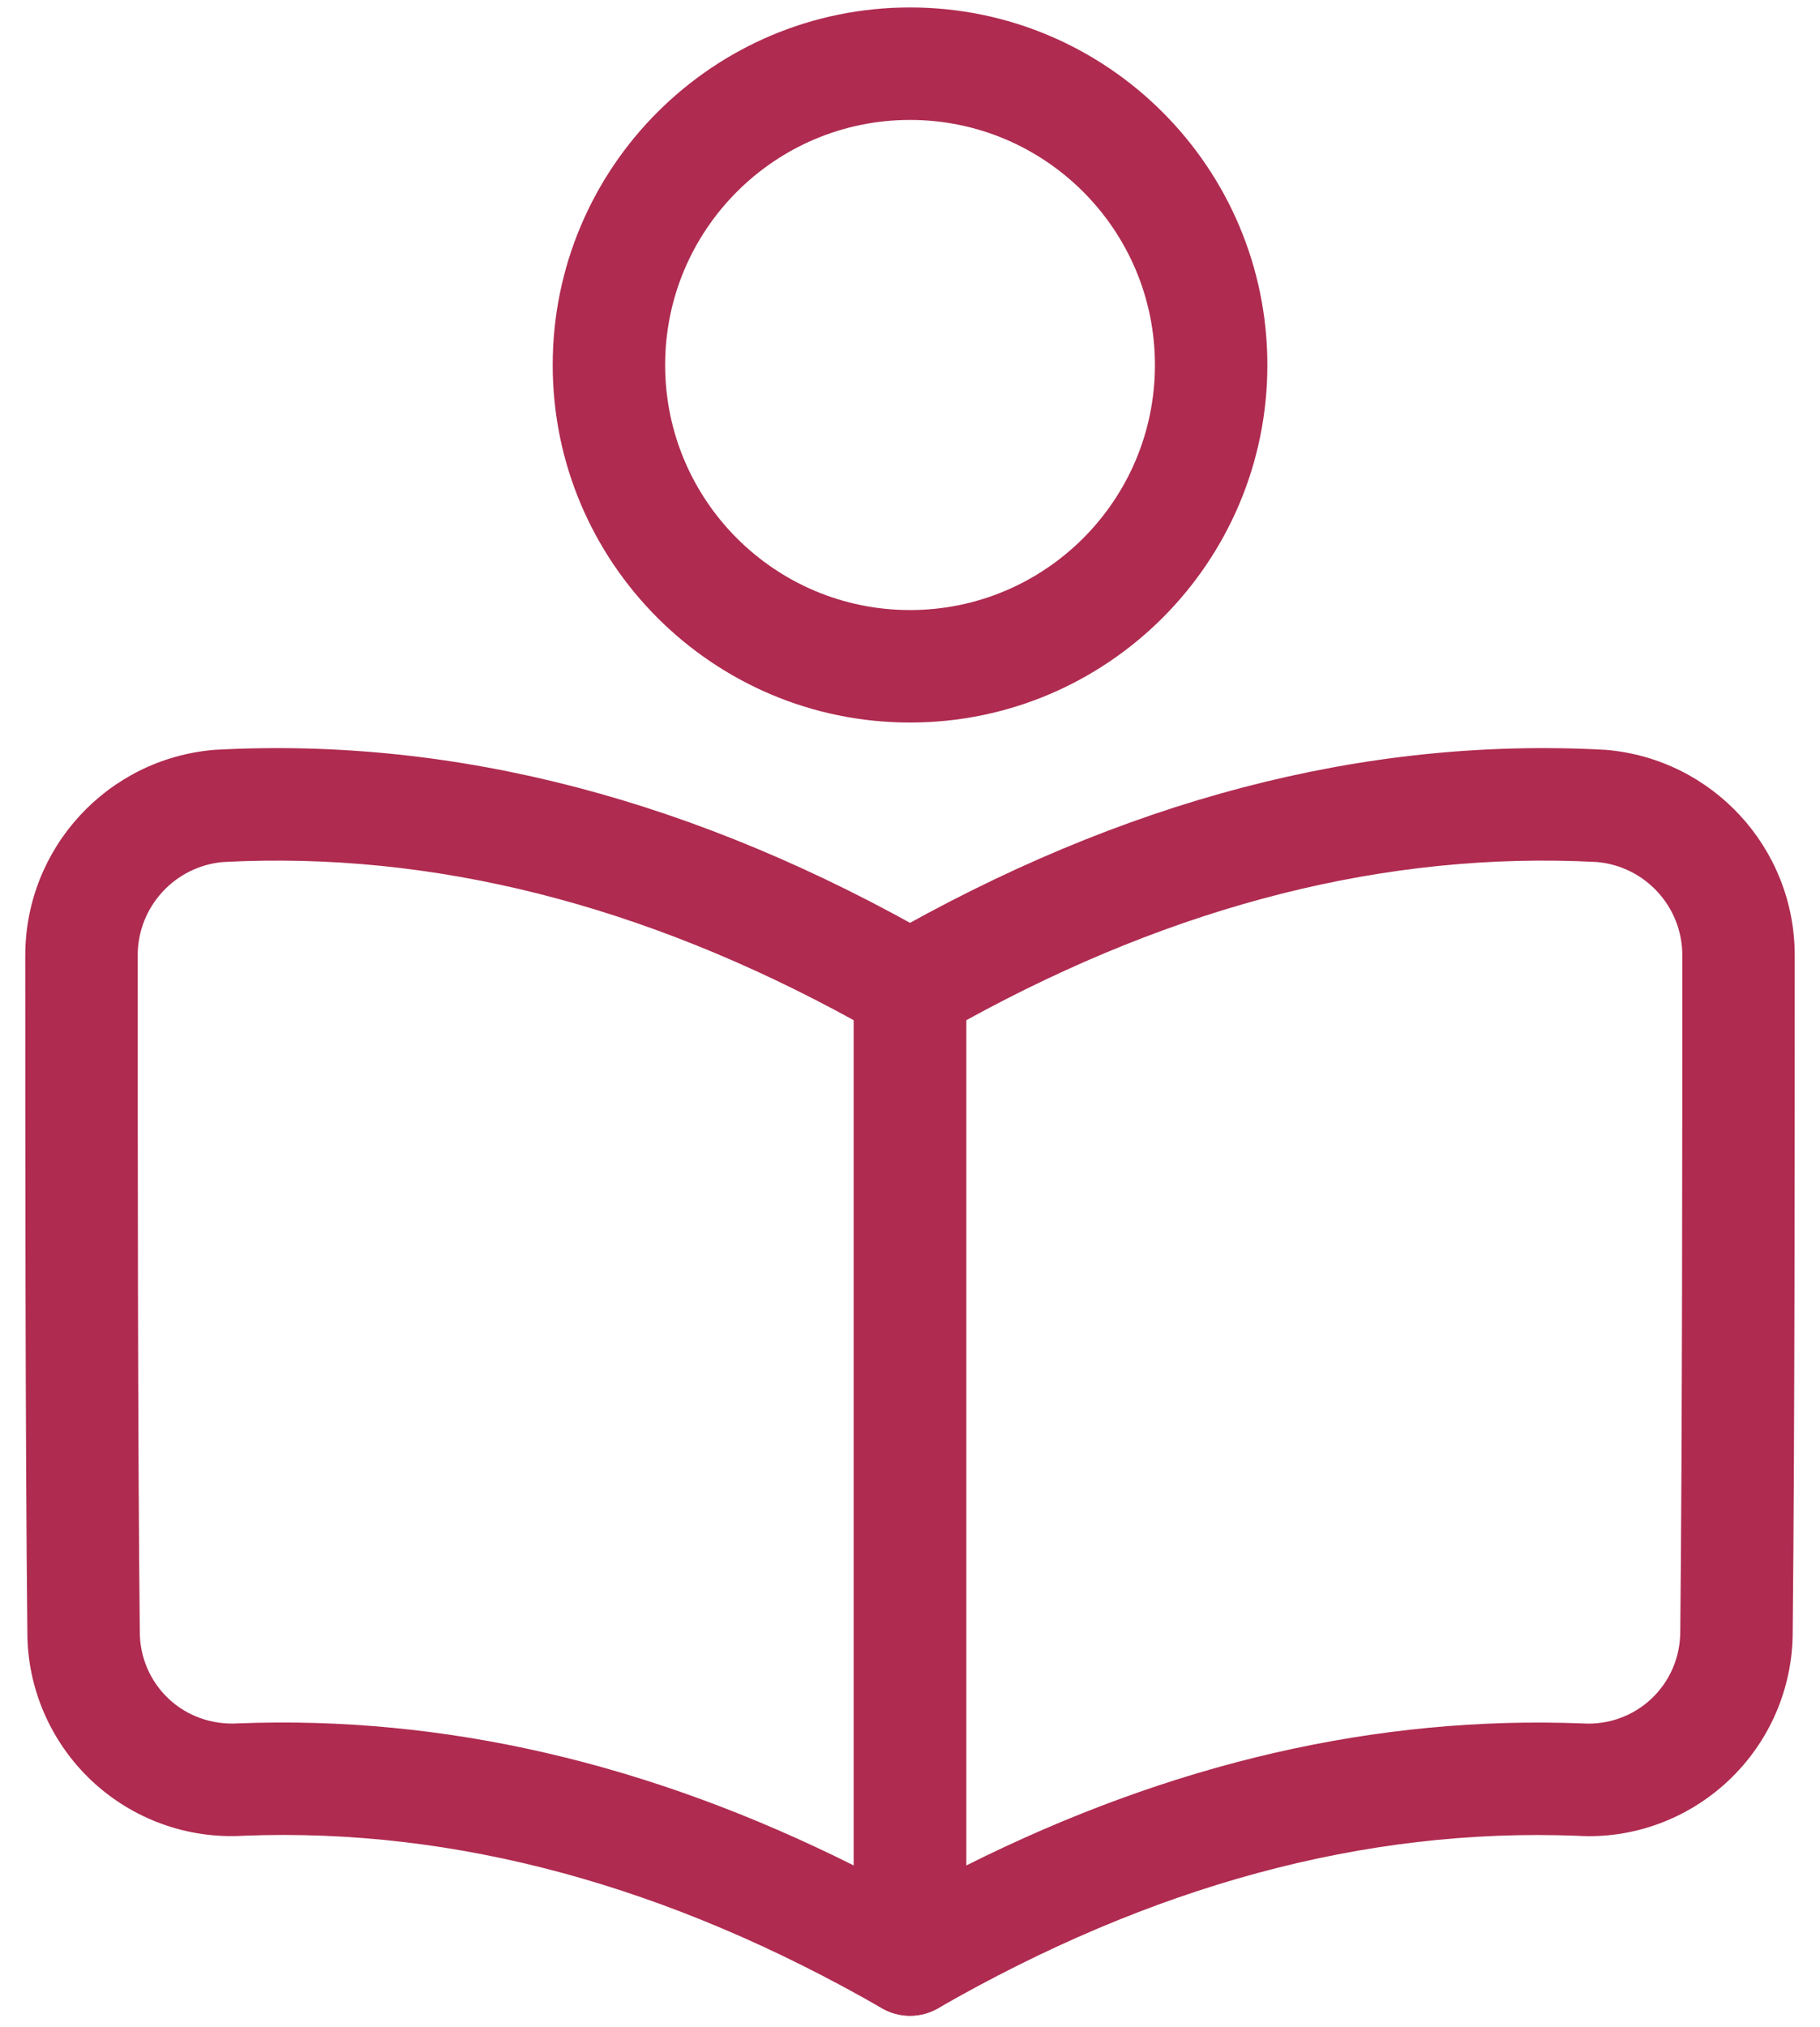 <?xml version="1.0" encoding="UTF-8" standalone="no"?><!DOCTYPE svg PUBLIC "-//W3C//DTD SVG 1.1//EN" "http://www.w3.org/Graphics/SVG/1.1/DTD/svg11.dtd"><svg width="100%" height="100%" viewBox="0 0 150 167" version="1.1" xmlns="http://www.w3.org/2000/svg" xmlns:xlink="http://www.w3.org/1999/xlink" xml:space="preserve" xmlns:serif="http://www.serif.com/" style="fill-rule:evenodd;clip-rule:evenodd;stroke-linejoin:round;stroke-miterlimit:2;"><g><path d="M147.917,78.708c-0,14.405 -0,40.016 -0.167,55.731c-0,4.633 -1.915,9.068 -5.294,12.244c-3.373,3.181 -7.913,4.824 -12.441,4.546c-17.574,-0.686 -35.13,4.114 -52.705,14.208c-1.433,0.821 -3.2,0.821 -4.626,-0.006c-1.434,-0.828 -2.317,-2.36 -2.317,-4.009l0,-80.089c0,-1.655 0.89,-3.187 2.329,-4.015c19.823,-11.397 39.664,-16.617 59.499,-15.555l0.136,0.007c8.809,0.729 15.592,8.092 15.586,16.938Zm-16.302,-7.697c-17.34,-0.908 -34.655,3.527 -51.982,13.034l-0,69.63c16.913,-8.463 33.845,-12.367 50.845,-11.7c2.076,0.124 4.114,-0.611 5.628,-2.038c1.519,-1.427 2.378,-3.416 2.378,-5.547c0.167,-15.74 0.167,-41.302 0.167,-55.682l-0,-0.006c0.006,-4.003 -3.058,-7.339 -7.036,-7.691Z" style="fill:#af2b50;"/><path d="M2.083,78.708c0,-8.846 6.777,-16.209 15.592,-16.938l0.136,-0.007c19.835,-1.062 39.676,4.158 59.499,15.555c1.44,0.828 2.323,2.36 2.323,4.015l-0,80.089c-0,1.649 -0.877,3.181 -2.31,4.009c-1.433,0.827 -3.194,0.827 -4.627,0.006c-17.575,-10.094 -35.13,-14.894 -52.606,-14.214c-4.627,0.284 -9.167,-1.359 -12.546,-4.54c-3.373,-3.176 -5.288,-7.611 -5.288,-12.194c-0.173,-15.765 -0.173,-41.376 -0.173,-55.781Zm68.284,5.337c-17.321,-9.507 -34.636,-13.942 -51.976,-13.034c-3.984,0.352 -7.042,3.688 -7.042,7.691l0,0.006c0,14.38 0,39.942 0.173,55.731c0,2.082 0.859,4.071 2.372,5.498c1.52,1.427 3.558,2.162 5.733,2.032c16.913,-0.661 33.833,3.243 50.74,11.706l0,-69.63Zm-68.284,-5.337l0,-0Z" style="fill:#af2b50;"/><path d="M75,0.614c-16.252,0 -29.447,13.201 -29.447,29.454c-0,16.252 13.195,29.453 29.447,29.453c16.259,0 29.453,-13.201 29.453,-29.453c0,-16.253 -13.194,-29.454 -29.453,-29.454Zm-0,9.266c11.144,0 20.187,9.05 20.187,20.188c0,11.144 -9.043,20.187 -20.187,20.187c-11.138,0 -20.181,-9.043 -20.181,-20.187c-0,-11.138 9.043,-20.188 20.181,-20.188Z" style="fill:#af2b50;"/></g></svg>